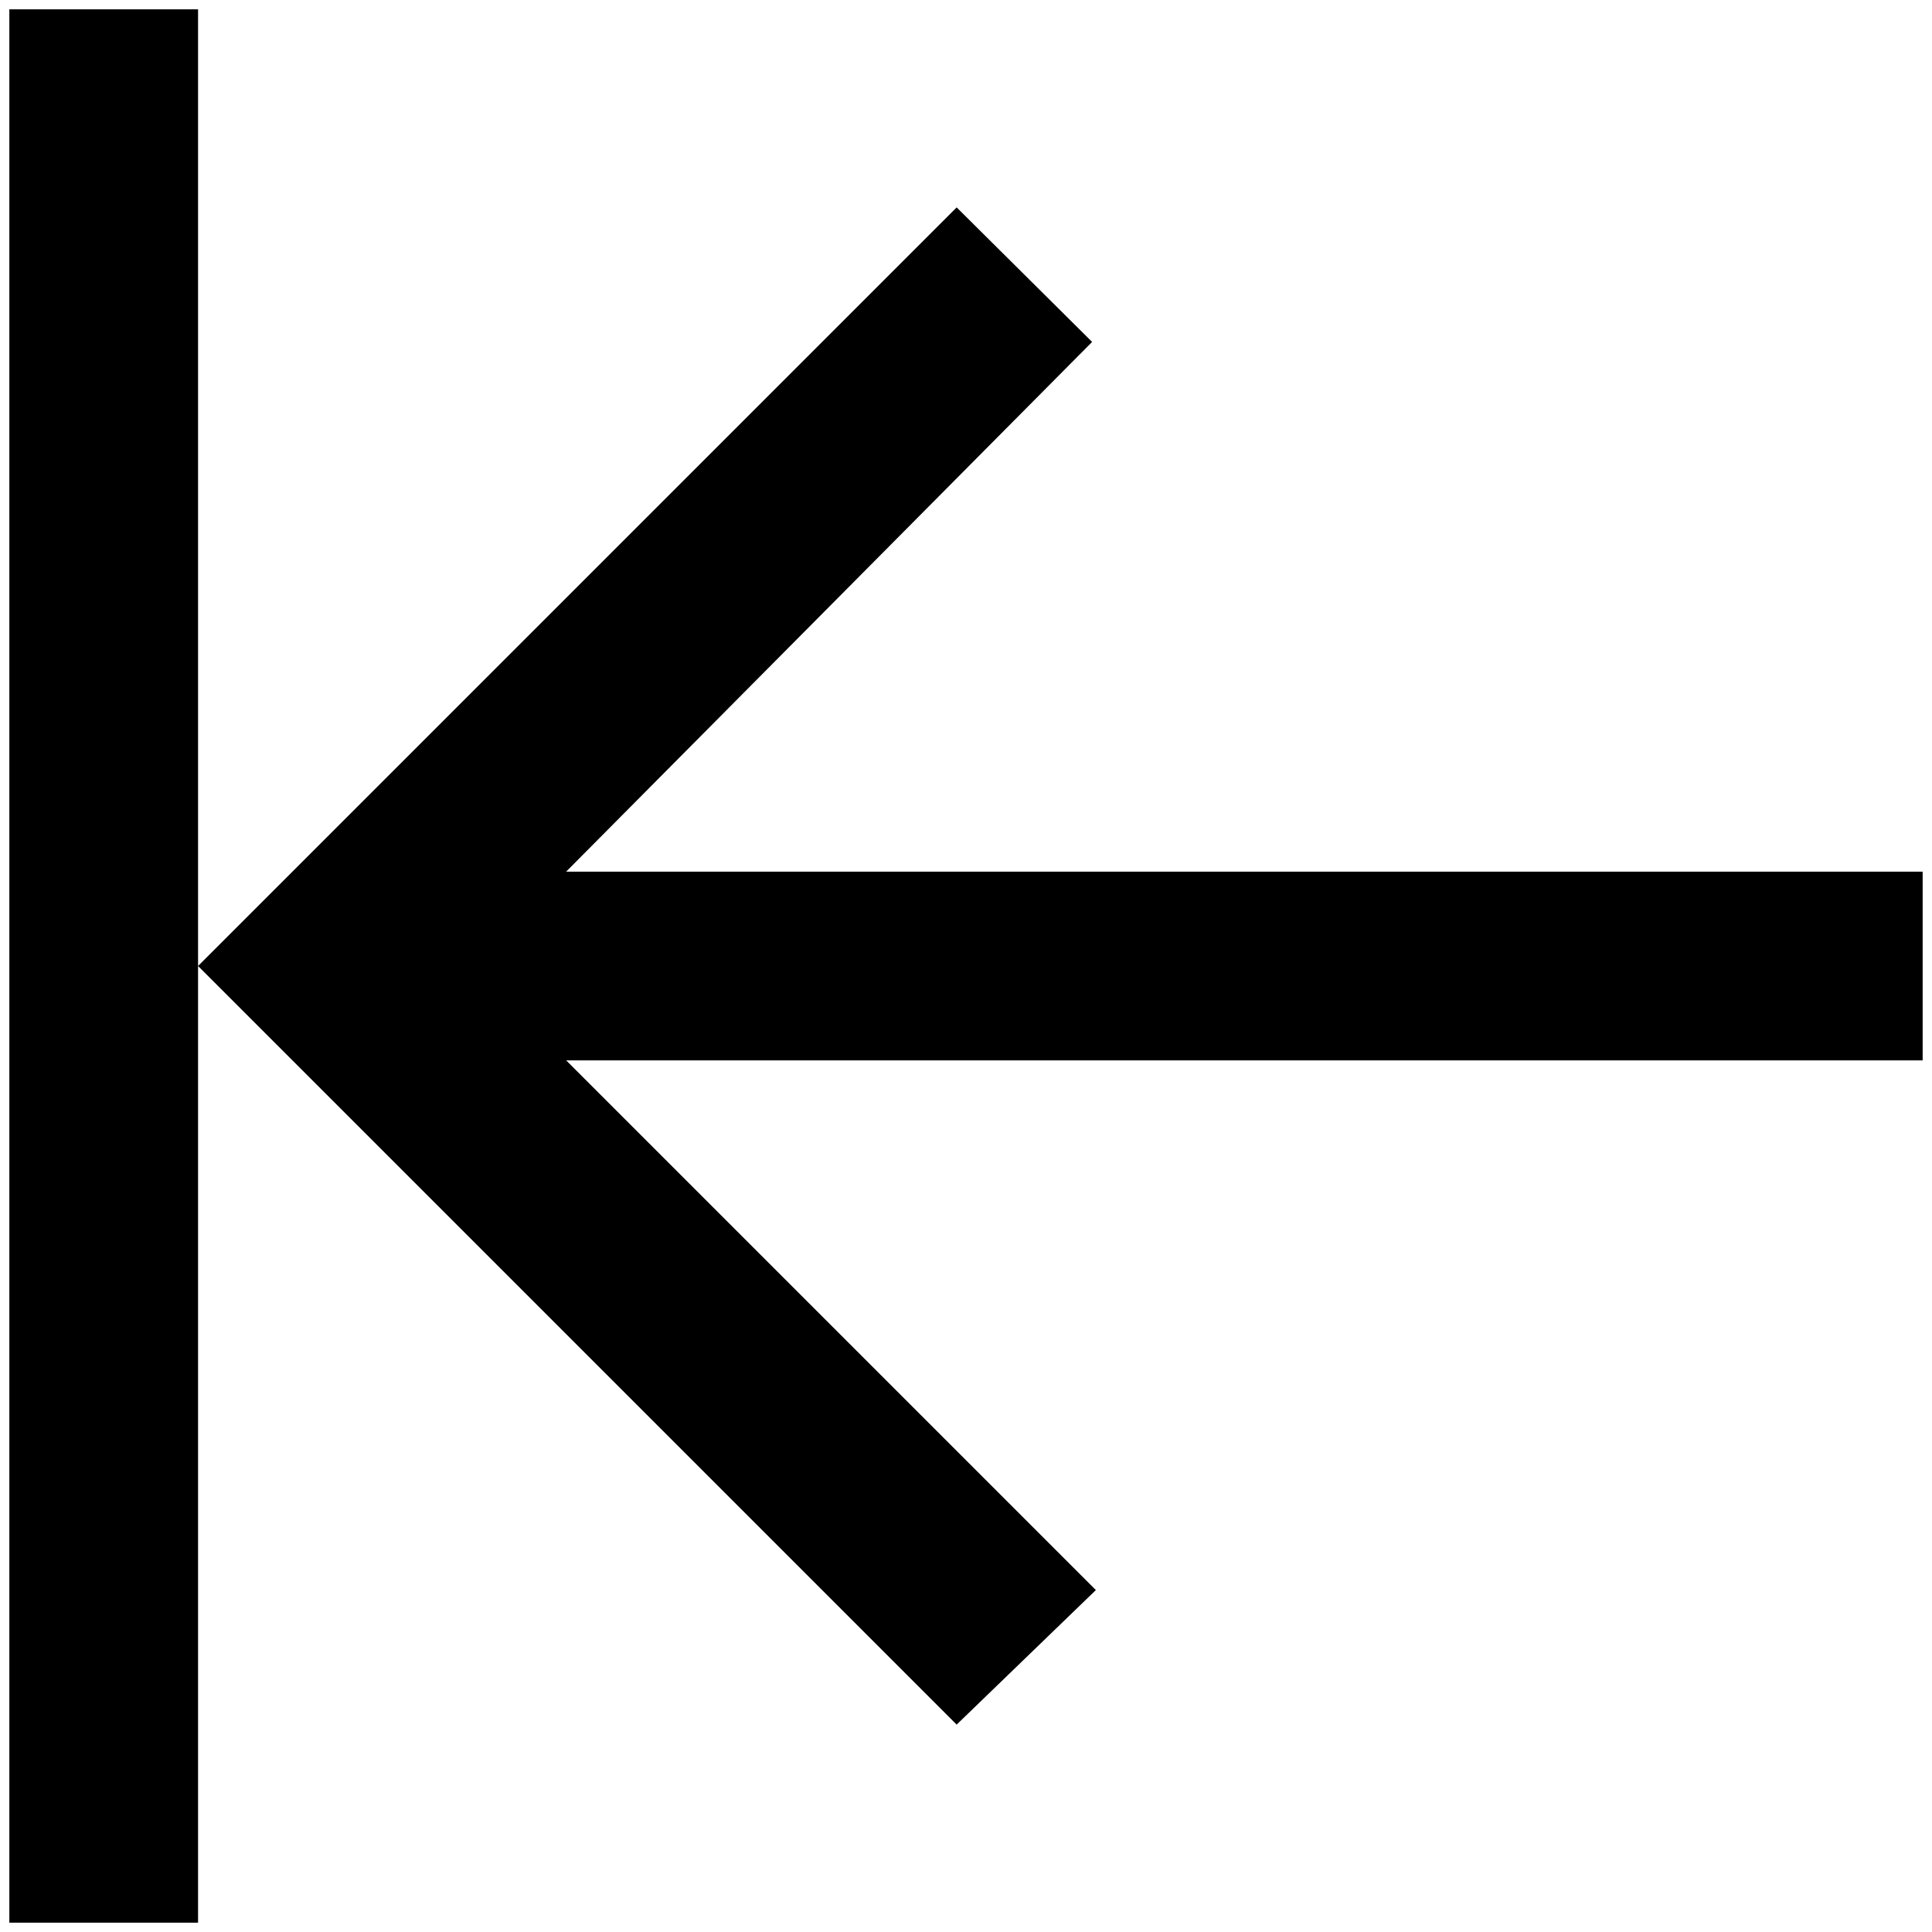 <?xml version="1.0" standalone="no"?>
<!DOCTYPE svg PUBLIC "-//W3C//DTD SVG 1.1//EN" "http://www.w3.org/Graphics/SVG/1.1/DTD/svg11.dtd" >
<svg xmlns="http://www.w3.org/2000/svg" xmlns:xlink="http://www.w3.org/1999/xlink" version="1.1" width="2048" height="2048" viewBox="-10 0 2068 2048">
   <path fill="currentColor"
d="M1014 1836l-812 -812l812 -812l145 144l-563 567h1452v202h-1452l567 567zM202 1024v-1024h-202v2048h202v-1024z" />
</svg>
